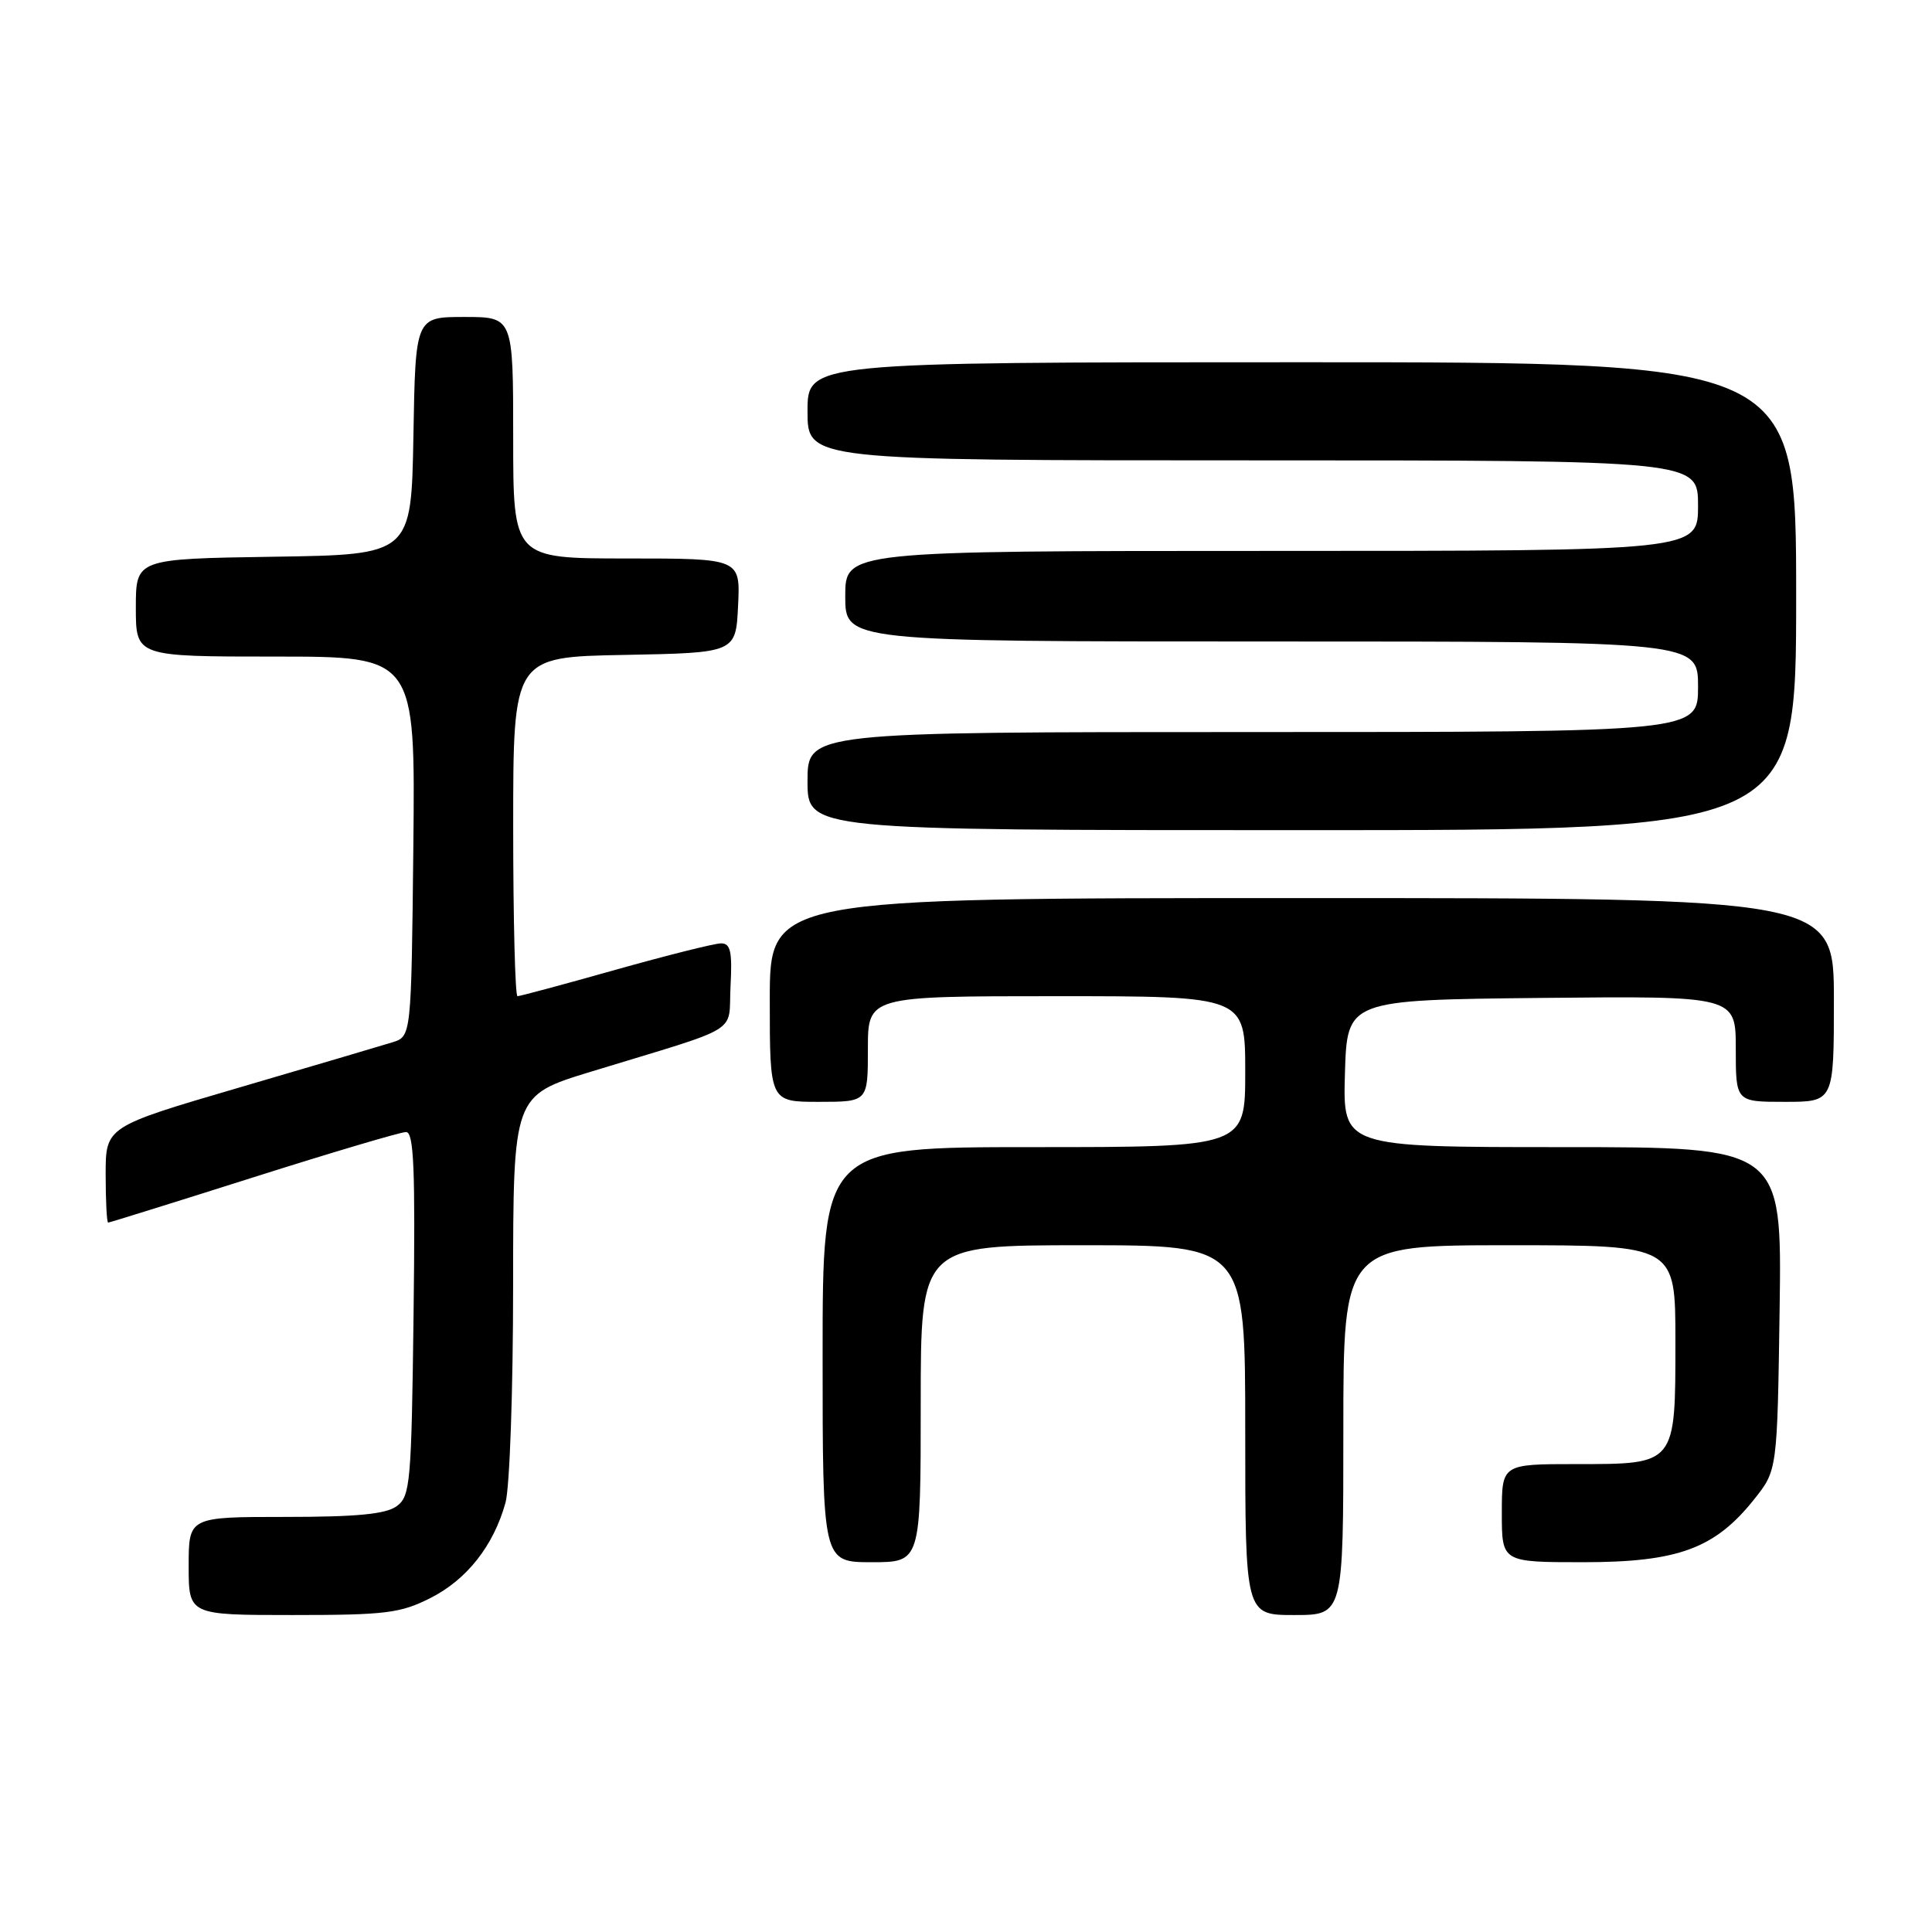 <?xml version="1.0" encoding="UTF-8" standalone="no"?>
<!DOCTYPE svg PUBLIC "-//W3C//DTD SVG 1.1//EN" "http://www.w3.org/Graphics/SVG/1.1/DTD/svg11.dtd" >
<svg xmlns="http://www.w3.org/2000/svg" xmlns:xlink="http://www.w3.org/1999/xlink" version="1.1" viewBox="0 0 256 256">
 <g >
 <path fill="currentColor"
d=" M 57.03 211.75 C 61.86 209.31 65.40 204.82 66.98 199.12 C 67.54 197.13 67.99 184.17 67.99 170.33 C 68.00 145.16 68.00 145.16 78.25 142.02 C 98.68 135.78 96.46 137.14 96.80 130.67 C 97.04 126.08 96.80 125.00 95.55 125.00 C 94.69 125.00 88.40 126.58 81.57 128.50 C 74.74 130.43 68.89 132.00 68.57 132.00 C 68.26 132.00 68.00 121.89 68.00 109.53 C 68.00 87.05 68.00 87.05 82.75 86.78 C 97.50 86.50 97.50 86.50 97.80 80.25 C 98.10 74.00 98.10 74.00 83.05 74.00 C 68.00 74.00 68.00 74.00 68.00 58.00 C 68.00 42.00 68.00 42.00 61.53 42.00 C 55.05 42.00 55.05 42.00 54.78 57.75 C 54.50 73.50 54.50 73.50 36.25 73.77 C 18.00 74.05 18.00 74.05 18.00 80.52 C 18.00 87.00 18.00 87.00 36.52 87.00 C 55.03 87.00 55.03 87.00 54.77 112.17 C 54.50 137.33 54.50 137.33 52.00 138.11 C 50.62 138.54 41.51 141.23 31.75 144.09 C 14.00 149.29 14.00 149.29 14.00 155.64 C 14.00 159.14 14.15 162.00 14.33 162.00 C 14.51 162.00 23.17 159.30 33.58 156.00 C 43.98 152.70 53.09 150.00 53.80 150.00 C 54.84 150.00 55.04 154.83 54.80 174.08 C 54.52 196.58 54.37 198.26 52.56 199.58 C 51.12 200.63 47.29 201.00 37.81 201.00 C 25.00 201.00 25.00 201.00 25.00 207.50 C 25.00 214.00 25.00 214.00 38.79 214.00 C 51.10 214.00 53.05 213.76 57.03 211.75 Z  M 178.00 189.50 C 178.00 165.00 178.00 165.00 200.00 165.00 C 222.00 165.00 222.00 165.00 222.00 177.67 C 222.00 194.14 222.12 194.00 208.85 194.00 C 199.00 194.00 199.00 194.00 199.00 200.50 C 199.00 207.00 199.00 207.00 209.79 207.00 C 222.34 207.00 227.24 205.20 232.44 198.66 C 235.50 194.82 235.50 194.82 235.81 173.41 C 236.11 152.00 236.11 152.00 207.02 152.00 C 177.93 152.00 177.93 152.00 178.21 142.25 C 178.50 132.50 178.50 132.50 204.25 132.23 C 230.00 131.97 230.00 131.97 230.00 138.98 C 230.00 146.00 230.00 146.00 236.50 146.00 C 243.00 146.00 243.00 146.00 243.00 132.50 C 243.00 119.00 243.00 119.00 172.50 119.00 C 102.00 119.00 102.00 119.00 102.00 132.50 C 102.00 146.00 102.00 146.00 108.50 146.00 C 115.00 146.00 115.00 146.00 115.00 139.00 C 115.00 132.00 115.00 132.00 140.00 132.00 C 165.00 132.00 165.00 132.00 165.00 142.00 C 165.00 152.00 165.00 152.00 137.00 152.00 C 109.00 152.00 109.00 152.00 109.00 179.50 C 109.00 207.00 109.00 207.00 115.50 207.00 C 122.00 207.00 122.00 207.00 122.00 186.00 C 122.00 165.00 122.00 165.00 143.50 165.00 C 165.00 165.00 165.00 165.00 165.00 189.50 C 165.00 214.00 165.00 214.00 171.50 214.00 C 178.00 214.00 178.00 214.00 178.00 189.50 Z  M 238.00 79.00 C 238.00 48.00 238.00 48.00 172.50 48.00 C 107.00 48.00 107.00 48.00 107.00 54.50 C 107.00 61.00 107.00 61.00 166.00 61.00 C 225.00 61.00 225.00 61.00 225.00 67.00 C 225.00 73.00 225.00 73.00 168.50 73.00 C 112.00 73.00 112.00 73.00 112.00 79.00 C 112.00 85.00 112.00 85.00 168.50 85.00 C 225.00 85.00 225.00 85.00 225.00 91.00 C 225.00 97.00 225.00 97.00 166.00 97.00 C 107.00 97.00 107.00 97.00 107.00 103.50 C 107.00 110.00 107.00 110.00 172.50 110.00 C 238.00 110.00 238.00 110.00 238.00 79.00 Z "/>
</g>
</svg>